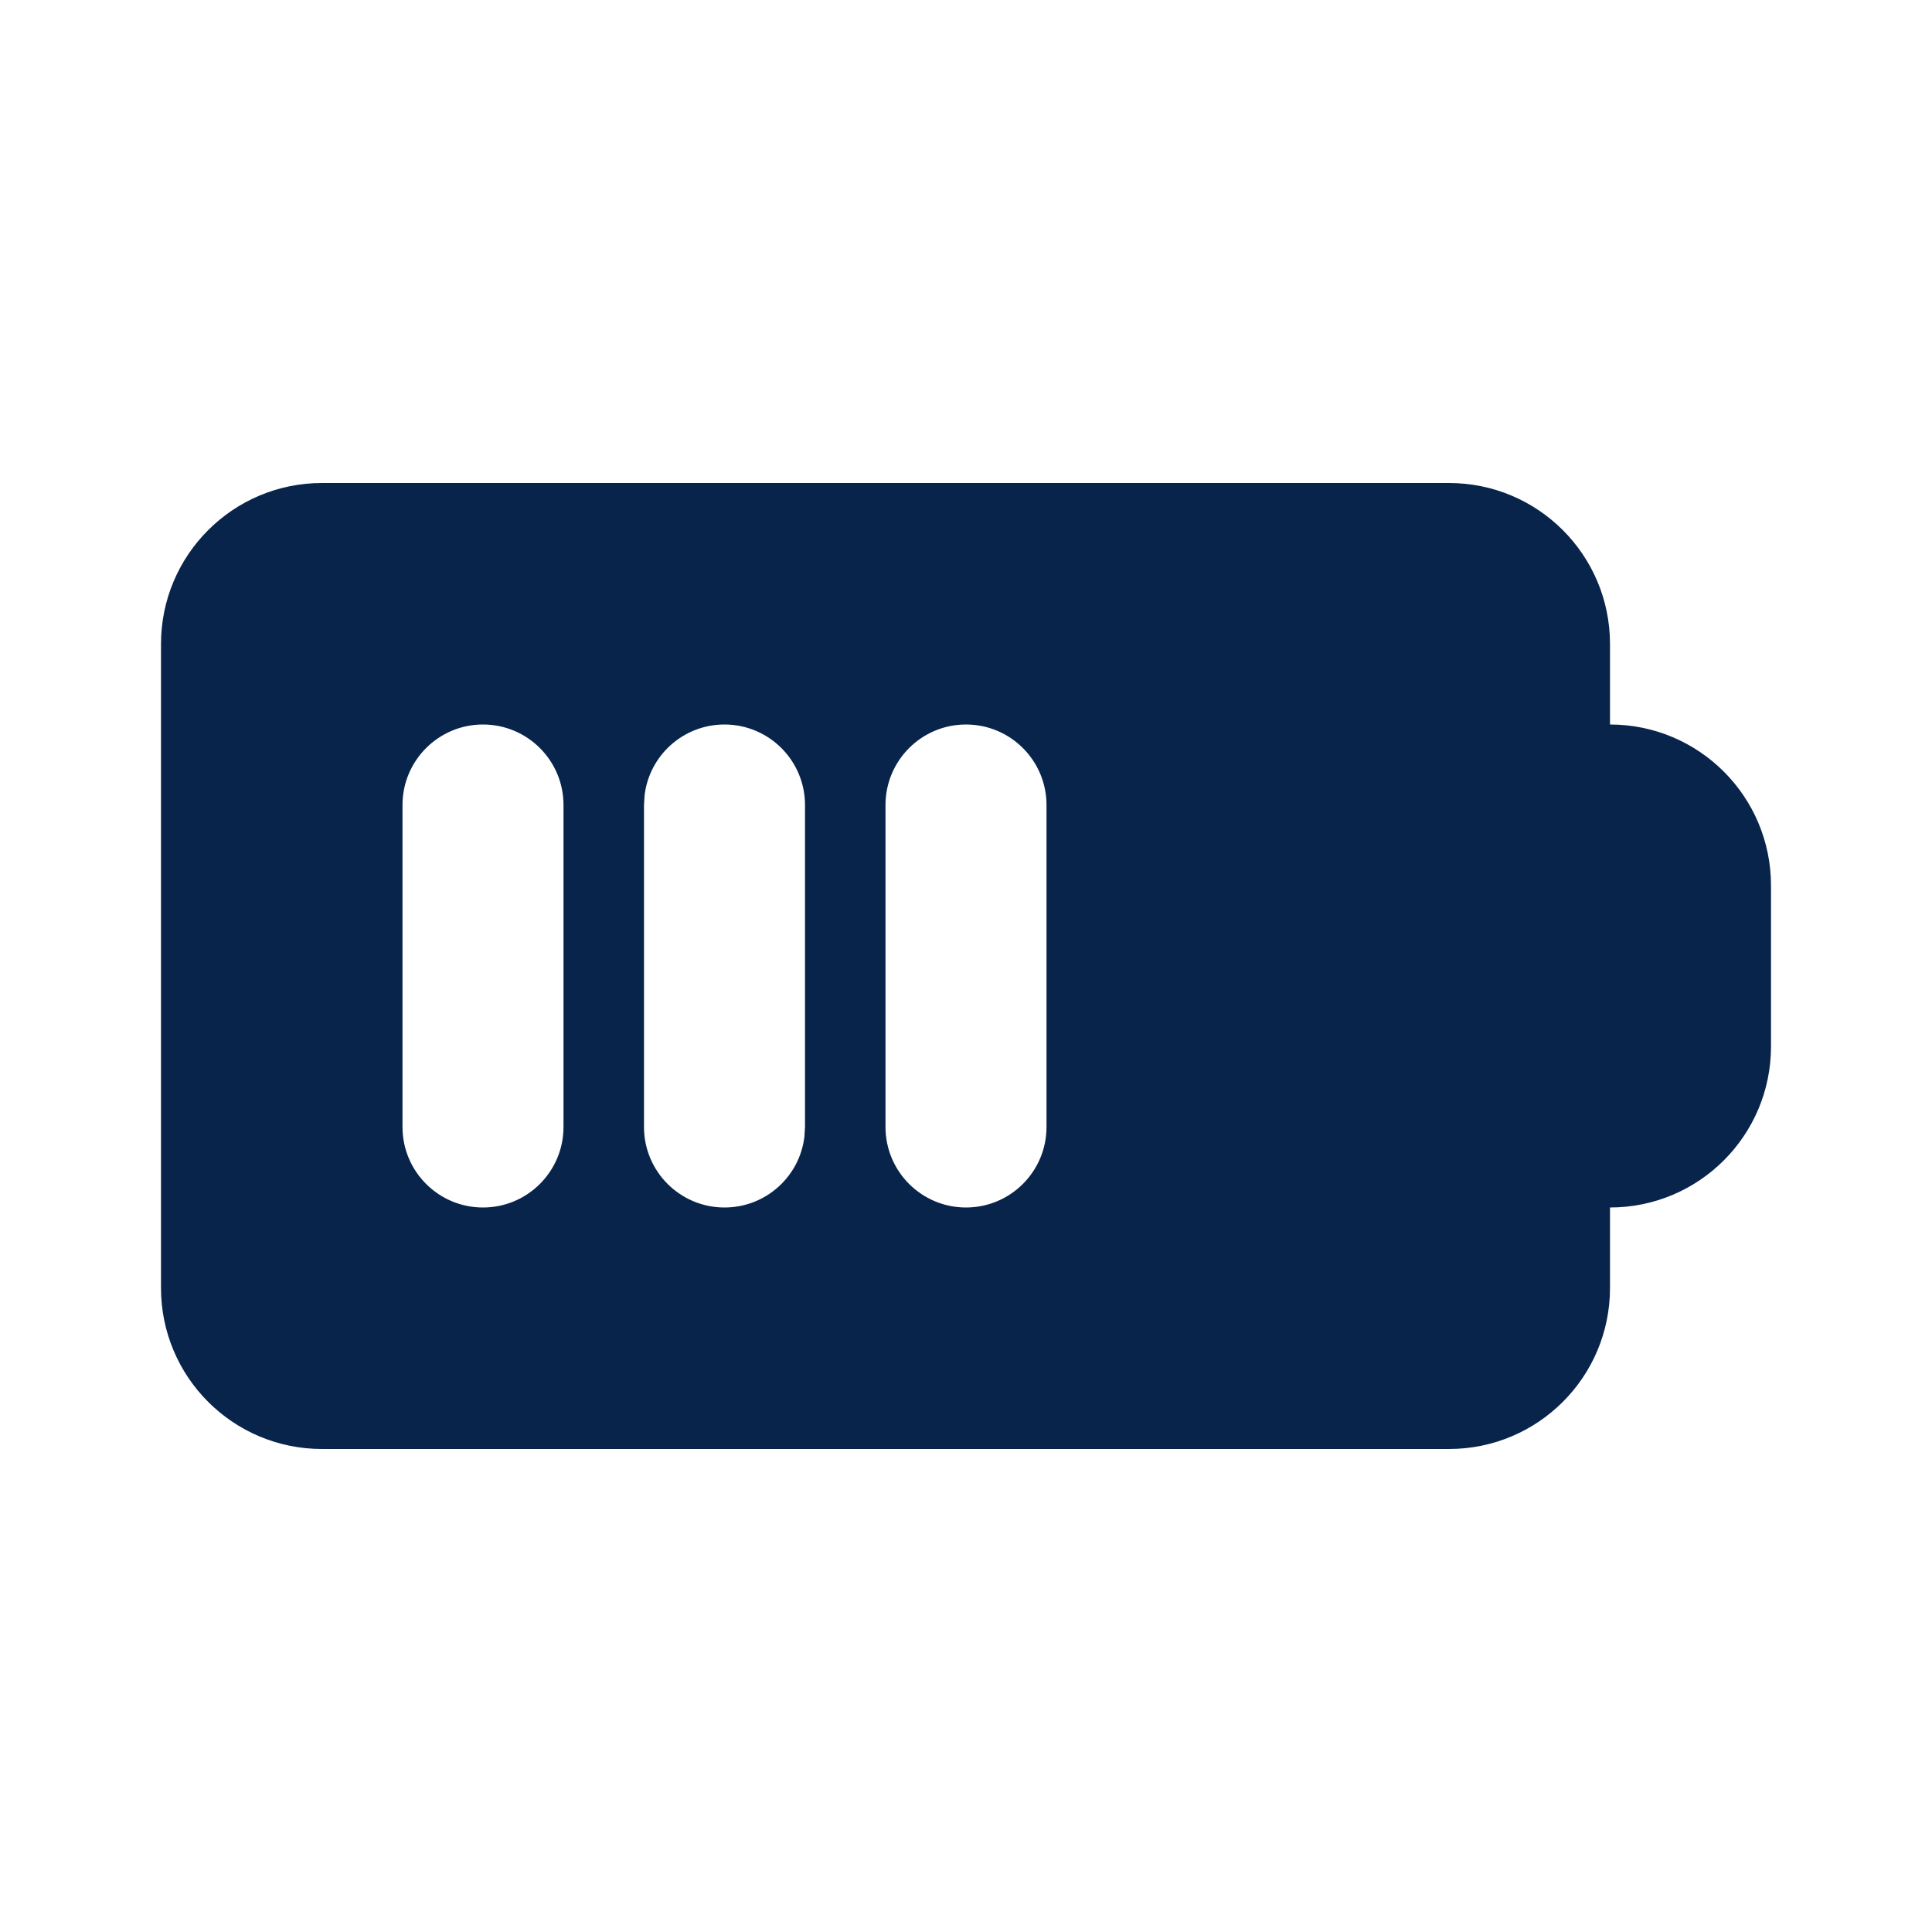 <?xml version="1.0" encoding="UTF-8"?>
<svg width="24px" height="24px" viewBox="0 0 24 24" version="1.1" xmlns="http://www.w3.org/2000/svg" xmlns:xlink="http://www.w3.org/1999/xlink">
    <title>battery_3_fill</title>
    <g id="Icon" stroke="none" stroke-width="1" fill="none" fill-rule="evenodd">
        <g id="Device" transform="translate(-624, -336)">
            <g id="battery_3_fill" transform="translate(624, 336)">
                <path d="M24,0 L24,24 L0,24 L0,0 L24,0 Z M12.594,23.258 L12.582,23.259 L12.511,23.295 L12.492,23.299 L12.477,23.295 L12.406,23.259 C12.396,23.256 12.387,23.259 12.382,23.265 L12.378,23.276 L12.361,23.703 L12.366,23.724 L12.377,23.736 L12.48,23.81 L12.495,23.814 L12.507,23.81 L12.611,23.736 L12.623,23.72 L12.627,23.703 L12.61,23.276 C12.608,23.266 12.601,23.259 12.594,23.258 Z M12.858,23.145 L12.845,23.147 L12.66,23.24 L12.65,23.25 L12.647,23.261 L12.665,23.691 L12.67,23.703 L12.678,23.71 L12.879,23.803 C12.891,23.807 12.902,23.803 12.908,23.795 L12.912,23.781 L12.878,23.166 C12.875,23.155 12.867,23.147 12.858,23.145 Z M12.143,23.147 C12.133,23.142 12.122,23.145 12.116,23.153 L12.11,23.166 L12.076,23.781 C12.075,23.793 12.083,23.802 12.093,23.805 L12.108,23.803 L12.309,23.71 L12.319,23.702 L12.322,23.691 L12.34,23.261 L12.337,23.248 L12.328,23.24 L12.143,23.147 Z" id="MingCute" fill-rule="nonzero"></path>
                <path d="M18,6 C19.105,6 20,6.895 20,8 L20,9 C21.105,9 22,9.895 22,11 L22,13 C22,14.105 21.105,15 20,15 L20,16 C20,17.105 19.105,18 18,18 L4,18 C2.895,18 2,17.105 2,16 L2,8 C2,6.895 2.895,6 4,6 L18,6 Z M6,9 C5.448,9 5,9.448 5,10 L5,14 C5,14.552 5.448,15 6,15 C6.552,15 7,14.552 7,14 L7,10 C7,9.448 6.552,9 6,9 Z M9,9 C8.487,9 8.064,9.386 8.007,9.883 L8,10 L8,14 C8,14.552 8.448,15 9,15 C9.513,15 9.936,14.614 9.993,14.117 L10,14 L10,10 C10,9.448 9.552,9 9,9 Z M12,9 C11.448,9 11,9.448 11,10 L11,14 C11,14.552 11.448,15 12,15 C12.552,15 13,14.552 13,14 L13,10 C13,9.448 12.552,9 12,9 Z" id="形状" fill="#09244B"></path>
            </g>
        </g>
    </g>
</svg>